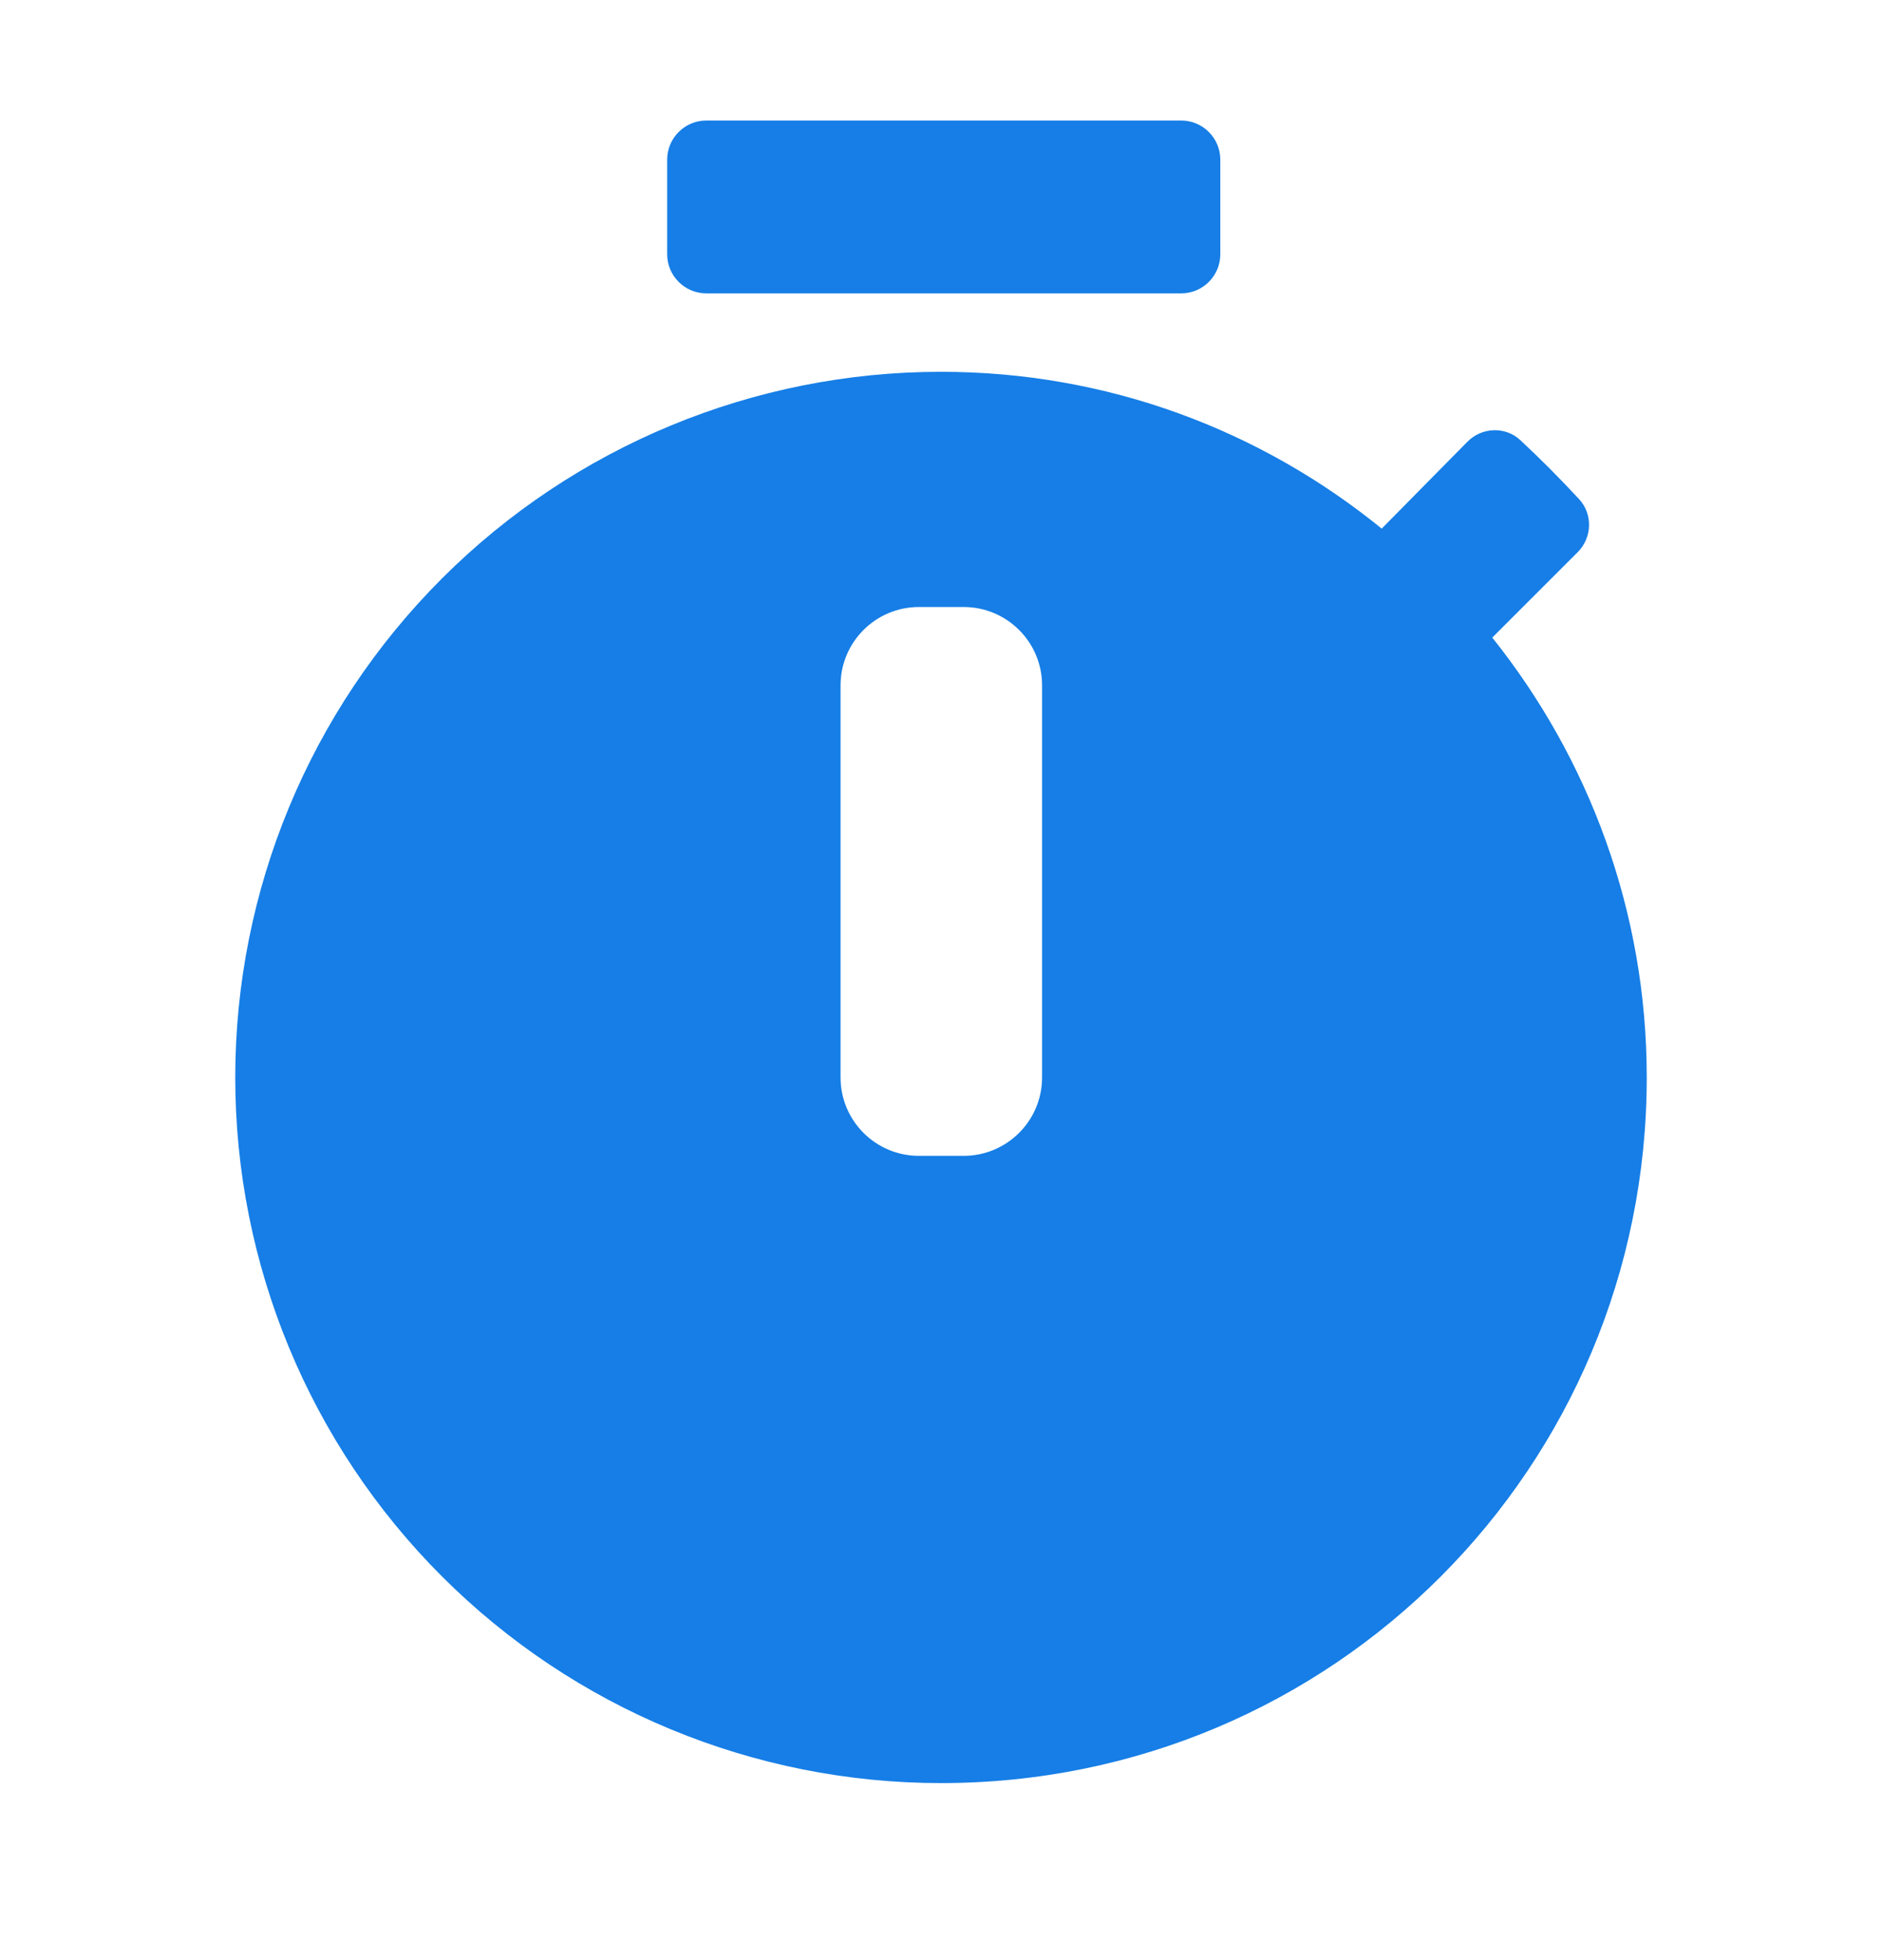 <svg width="24" height="25" viewBox="0 0 24 25" fill="none" xmlns="http://www.w3.org/2000/svg">
<path d="M19.03 8.132L20.118 7.044C20.305 6.858 20.315 6.557 20.135 6.364C19.893 6.103 19.647 5.855 19.388 5.614C19.196 5.435 18.896 5.448 18.712 5.635L17.62 6.742C16.07 5.482 14.12 4.742 12 4.742C9.613 4.742 7.324 5.69 5.636 7.378C3.948 9.066 3 11.355 3 13.742C3 16.129 3.948 18.418 5.636 20.106C7.324 21.794 9.613 22.742 12 22.742C17 22.742 21 18.712 21 13.742C21 11.622 20.26 9.672 19.03 8.132ZM13.289 13.742C13.289 14.294 12.841 14.742 12.289 14.742H11.719C11.166 14.742 10.719 14.294 10.719 13.742V8.742C10.719 8.19 11.166 7.742 11.719 7.742H12.289C12.841 7.742 13.289 8.19 13.289 8.742V13.742ZM15.562 2.037C15.562 1.761 15.338 1.537 15.062 1.537H9.008C8.732 1.537 8.508 1.761 8.508 2.037V3.242C8.508 3.518 8.732 3.742 9.008 3.742H15.062C15.338 3.742 15.562 3.518 15.562 3.242V2.037Z" fill="#167EE6"/>
</svg>
